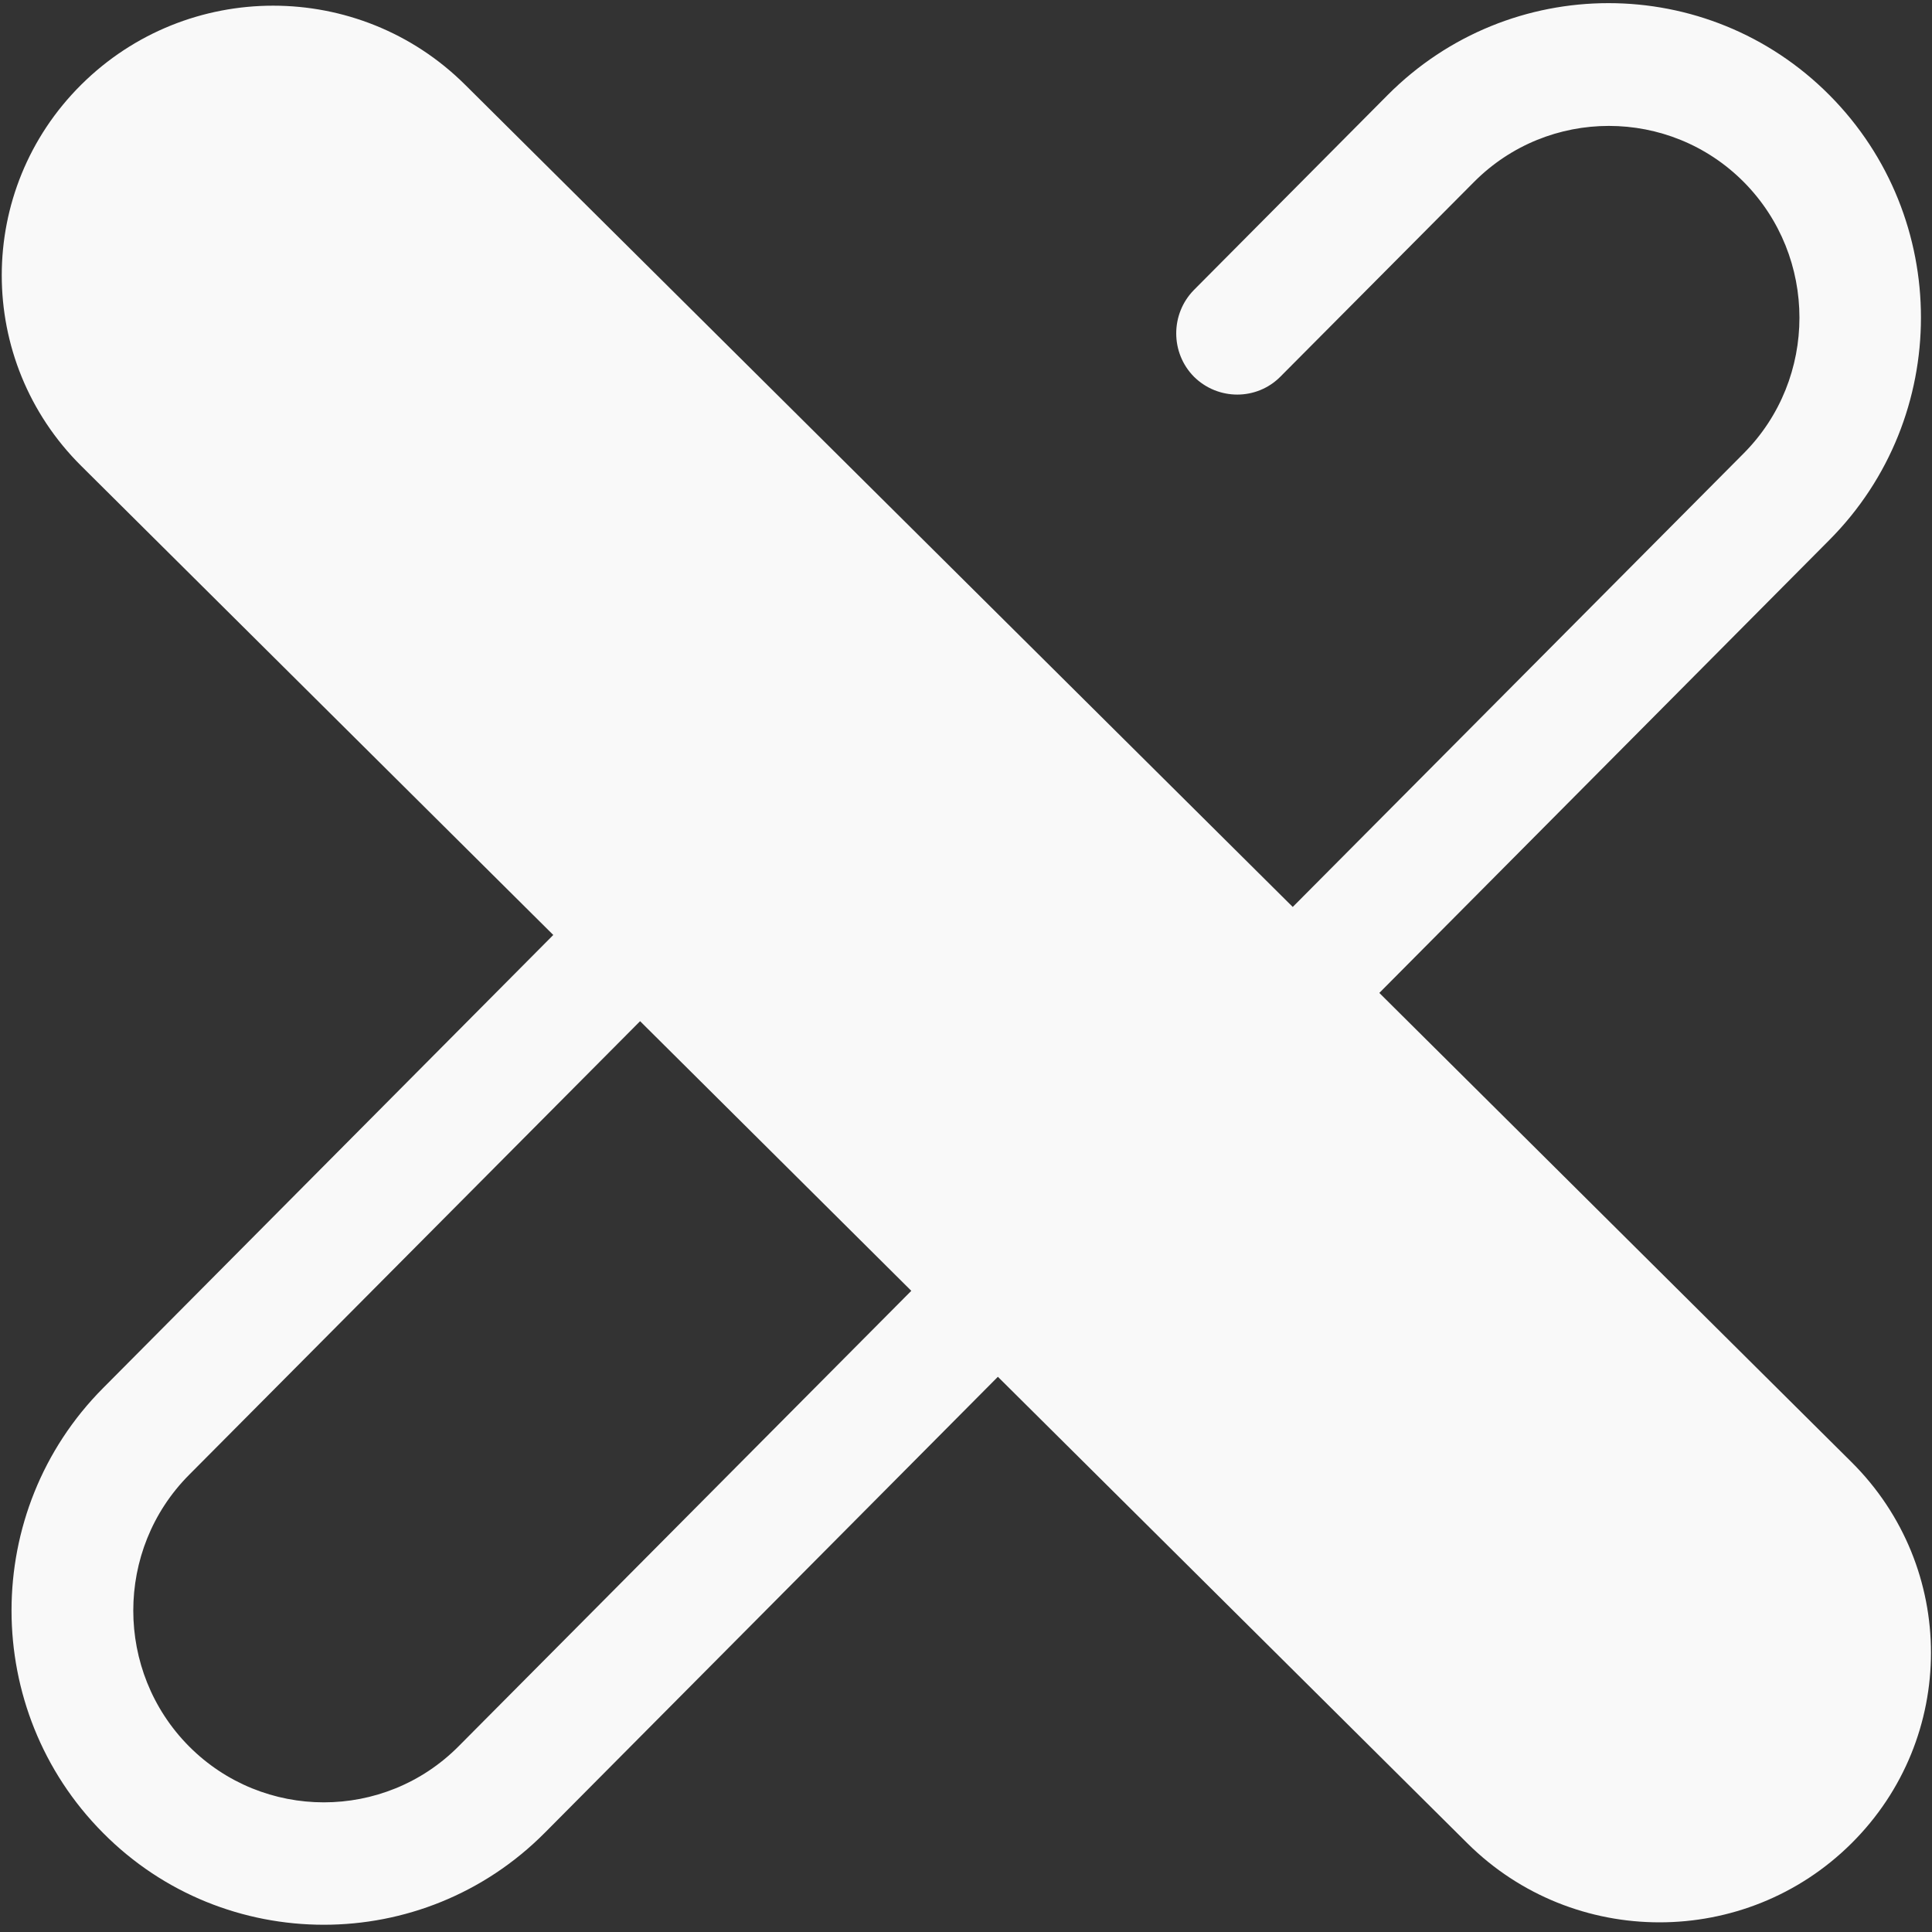 ﻿<?xml version="1.0" encoding="utf-8"?>
<svg version="1.1" xmlns:xlink="http://www.w3.org/1999/xlink" width="16px" height="16px" xmlns="http://www.w3.org/2000/svg">
  <rect width="100%" height="100%" fill="#333333" stroke="none"/>
  <g transform="matrix(1 0 0 1 -748 -328 )">
    <path d="M 15.151 4.471  L 11.423 8.223  L 15.333 12.108  C 16.211 12.98  16.211 14.394  15.333 15.266  C 14.456 16.138  13.031 16.138  12.153 15.266  L 8.264 11.402  L 4.511 15.179  C 4.006 15.687  3.343 15.94  2.682 15.94  C 2.019 15.94  1.356 15.687  0.853 15.179  C -0.157 14.163  -0.157 12.512  0.853 11.496  L 4.582 7.743  L 0.673 3.859  C -0.205 2.987  -0.205 1.573  0.673 0.701  C 1.551 -0.171  2.973 -0.171  3.851 0.701  L 10.706 7.511  L 14.441 3.754  C 15.056 3.135  15.056 2.127  14.441 1.507  C 13.825 0.888  12.823 0.888  12.207 1.507  L 10.603 3.12  C 10.407 3.317  10.087 3.317  9.888 3.12  C 9.692 2.922  9.692 2.6  9.888 2.401  L 11.491 0.788  C 12.501 -0.228  14.141 -0.228  15.151 0.788  C 16.161 1.804  16.161 3.455  15.151 4.471  Z M 7.547 10.69  L 5.301 8.457  L 1.565 12.215  C 0.95 12.834  0.95 13.842  1.565 14.462  C 2.181 15.081  3.183 15.081  3.798 14.462  L 7.547 10.69  Z " fill-rule="nonzero" fill="#f9f9f9" stroke="none" transform="matrix(1 0 0 1 748 328 )" />
  </g>
</svg>